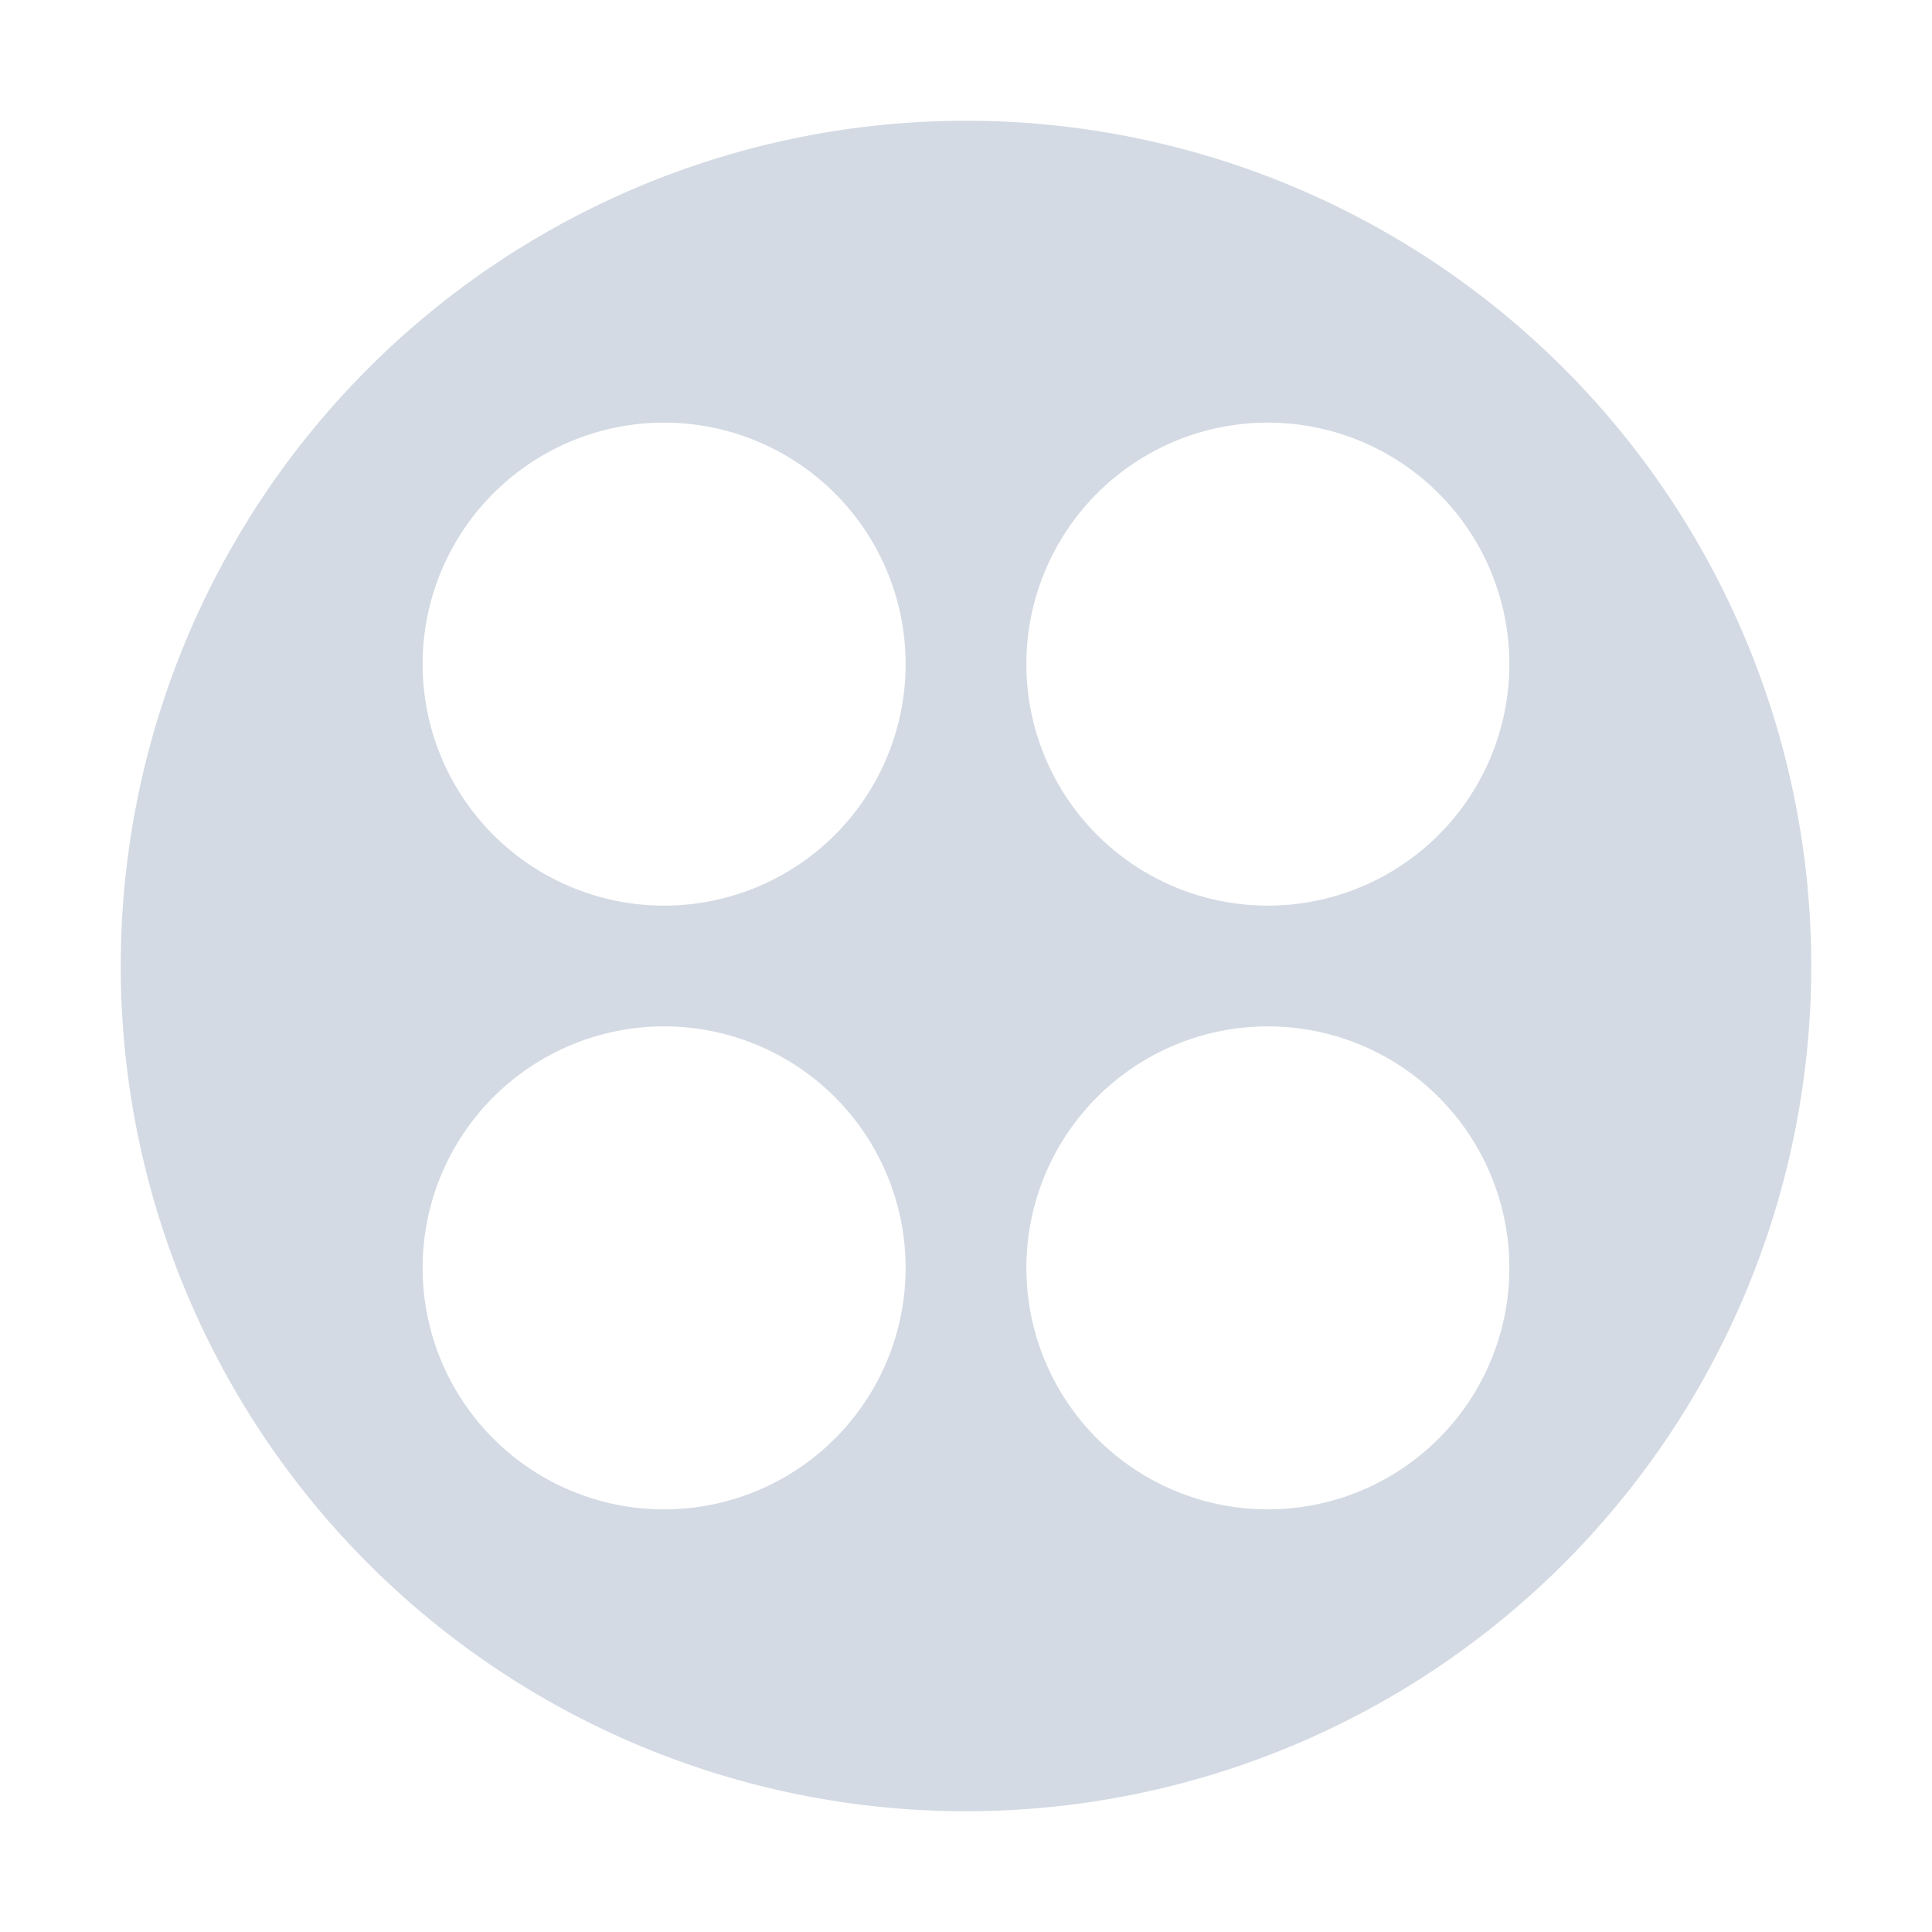 <svg xmlns="http://www.w3.org/2000/svg" id="svg2" width="32" height="32" version="1.1" viewBox="0 0 32 32">
 <defs id="defs8">
  <style id="current-color-scheme" type="text/css">
   .ColorScheme-Text { color:#d3dae3; } .ColorScheme-Highlight { color:#5294e2; } .ColorScheme-ButtonBackground { color:#d3dae3; }
  </style>
 </defs>
 <g id="applications-other">
  <rect id="rect4167" width="32" height="32" x="0" y="0" style="opacity:0.001;fill:#000000;fill-opacity:1;fill-rule:evenodd;stroke:none;stroke-width:6;stroke-linecap:round;stroke-linejoin:round;stroke-miterlimit:4;stroke-dasharray:none;stroke-opacity:1"/>
  <g id="g4169">
   <path style="fill:currentColor" class="ColorScheme-Text" d="M 16 2 A 14 14 0 0 0 2 16 A 14 14 0 0 0 16 30 A 14 14 0 0 0 30 16 A 14 14 0 0 0 16 2 z M 11 7 A 4 4 0 0 1 15 11 A 4 4 0 0 1 11 15 A 4 4 0 0 1 7 11 A 4 4 0 0 1 11 7 z M 21 7 A 4 4 0 0 1 25 11 A 4 4 0 0 1 21 15 A 4 4 0 0 1 17 11 A 4 4 0 0 1 21 7 z M 11 17 A 4 4 0 0 1 15 21 A 4 4 0 0 1 11 25 A 4 4 0 0 1 7 21 A 4 4 0 0 1 11 17 z M 21 17 A 4 4 0 0 1 25 21 A 4 4 0 0 1 21 25 A 4 4 0 0 1 17 21 A 4 4 0 0 1 21 17 z"/>
  </g>
 </g>
</svg>

